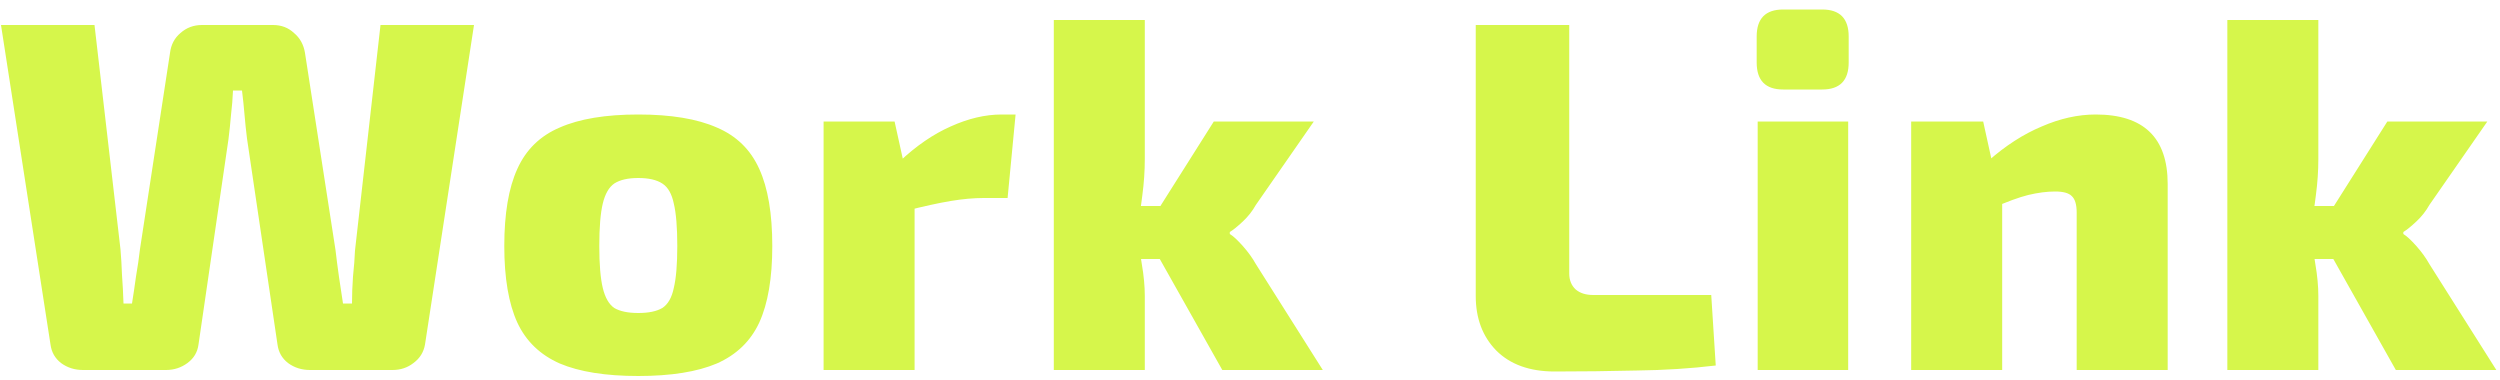 <svg width="250" height="38" viewBox="0 0 250 38" fill="none" xmlns="http://www.w3.org/2000/svg">
<path d="M47.4 2.5L42.5 34.45C42.367 35.217 41.983 35.833 41.35 36.3C40.75 36.767 40.05 37 39.25 37H31C30.167 37 29.433 36.767 28.8 36.3C28.2 35.833 27.85 35.217 27.75 34.45L24.7 13.85C24.6 13.05 24.517 12.25 24.45 11.45C24.383 10.65 24.3 9.85 24.2 9.05H23.3C23.267 9.85 23.2 10.667 23.1 11.5C23.033 12.3 22.95 13.1 22.85 13.9L19.85 34.45C19.75 35.217 19.383 35.833 18.75 36.3C18.117 36.767 17.4 37 16.6 37H8.3C7.467 37 6.733 36.767 6.1 36.3C5.5 35.833 5.15 35.217 5.05 34.45L0.1 2.5H9.45L12.05 24.95C12.117 25.75 12.167 26.6 12.2 27.5C12.267 28.4 12.317 29.35 12.35 30.35H13.2C13.333 29.517 13.467 28.617 13.6 27.65C13.767 26.683 13.9 25.767 14 24.9L17 5.3C17.1 4.467 17.45 3.8 18.05 3.3C18.65 2.767 19.367 2.5 20.2 2.5H27.3C28.133 2.5 28.833 2.767 29.4 3.3C30 3.8 30.367 4.467 30.5 5.3L33.55 25C33.65 25.867 33.767 26.767 33.9 27.7C34.033 28.633 34.167 29.517 34.3 30.35H35.2C35.2 29.483 35.233 28.583 35.3 27.65C35.4 26.717 35.467 25.85 35.5 25.05L38.05 2.5H47.4ZM63.829 11.45C67.096 11.45 69.713 11.883 71.679 12.75C73.646 13.583 75.063 14.967 75.929 16.9C76.796 18.8 77.229 21.367 77.229 24.6C77.229 27.8 76.796 30.35 75.929 32.25C75.063 34.117 73.646 35.483 71.679 36.35C69.713 37.183 67.096 37.6 63.829 37.6C60.563 37.6 57.946 37.183 55.979 36.35C54.013 35.483 52.596 34.117 51.729 32.25C50.863 30.35 50.429 27.8 50.429 24.6C50.429 21.367 50.863 18.8 51.729 16.9C52.596 14.967 54.013 13.583 55.979 12.75C57.946 11.883 60.563 11.45 63.829 11.45ZM63.829 17.8C62.796 17.8 61.996 17.983 61.429 18.35C60.896 18.717 60.513 19.383 60.279 20.35C60.046 21.317 59.929 22.733 59.929 24.6C59.929 26.433 60.046 27.833 60.279 28.8C60.513 29.767 60.896 30.433 61.429 30.8C61.996 31.133 62.796 31.3 63.829 31.3C64.863 31.3 65.663 31.133 66.229 30.8C66.796 30.433 67.179 29.767 67.379 28.8C67.613 27.833 67.729 26.433 67.729 24.6C67.729 22.733 67.613 21.317 67.379 20.35C67.179 19.383 66.796 18.717 66.229 18.35C65.663 17.983 64.863 17.8 63.829 17.8ZM89.459 12.15L90.559 17.15L91.459 17.8V37H82.359V12.15H89.459ZM101.559 11.45L100.759 19.8H98.359C97.359 19.8 96.259 19.9 95.059 20.1C93.859 20.3 92.342 20.633 90.509 21.1L89.959 16.15C91.625 14.583 93.325 13.417 95.059 12.65C96.825 11.85 98.525 11.45 100.159 11.45H101.559ZM131.38 12.15L125.58 20.5C125.247 21.1 124.813 21.65 124.28 22.15C123.747 22.65 123.313 23 122.98 23.2V23.4C123.313 23.6 123.747 24 124.28 24.6C124.813 25.2 125.247 25.8 125.58 26.4L132.28 37H122.23L114.43 23.15L121.38 12.15H131.38ZM114.48 2V15.9C114.48 17.1 114.397 18.317 114.23 19.55C114.097 20.783 113.863 21.967 113.53 23.1C113.797 24.133 114.013 25.233 114.18 26.4C114.38 27.567 114.48 28.633 114.48 29.6V37H105.38V2H114.48ZM117.53 20.6V25.9H111.73V20.6H117.53ZM156.924 2.5V27.35C156.924 28.017 157.14 28.55 157.574 28.95C158.007 29.317 158.59 29.5 159.324 29.5H171.124L171.574 36.55C169.074 36.85 166.44 37.017 163.674 37.05C160.907 37.117 158.174 37.15 155.474 37.15C152.974 37.15 151.024 36.45 149.624 35.05C148.257 33.65 147.574 31.833 147.574 29.6V2.5H156.924ZM184.818 12.15V37H175.768V12.15H184.818ZM182.218 0.95C183.984 0.95 184.868 1.85 184.868 3.65V6.25C184.868 8.05 183.984 8.95 182.218 8.95H178.318C176.551 8.95 175.668 8.05 175.668 6.25V3.65C175.668 1.85 176.551 0.95 178.318 0.95H182.218ZM209.568 11.45C214.368 11.45 216.768 13.767 216.768 18.4V37H207.668V21.25C207.668 20.45 207.502 19.9 207.168 19.6C206.868 19.3 206.318 19.15 205.518 19.15C204.685 19.15 203.785 19.267 202.818 19.5C201.885 19.733 200.702 20.167 199.268 20.8L198.818 16.1C200.552 14.567 202.335 13.417 204.168 12.65C206.002 11.85 207.802 11.45 209.568 11.45ZM198.318 12.15L199.418 17.15L200.218 17.8V37H191.118V12.15H198.318ZM248.734 12.15L242.934 20.5C242.6 21.1 242.167 21.65 241.634 22.15C241.1 22.65 240.667 23 240.334 23.2V23.4C240.667 23.6 241.1 24 241.634 24.6C242.167 25.2 242.6 25.8 242.934 26.4L249.634 37H239.584L231.784 23.15L238.734 12.15H248.734ZM231.834 2V15.9C231.834 17.1 231.75 18.317 231.584 19.55C231.45 20.783 231.217 21.967 230.884 23.1C231.15 24.133 231.367 25.233 231.534 26.4C231.734 27.567 231.834 28.633 231.834 29.6V37H222.734V2H231.834ZM234.884 20.6V25.9H229.084V20.6H234.884Z" fill="#D6F64B"/>
</svg>
